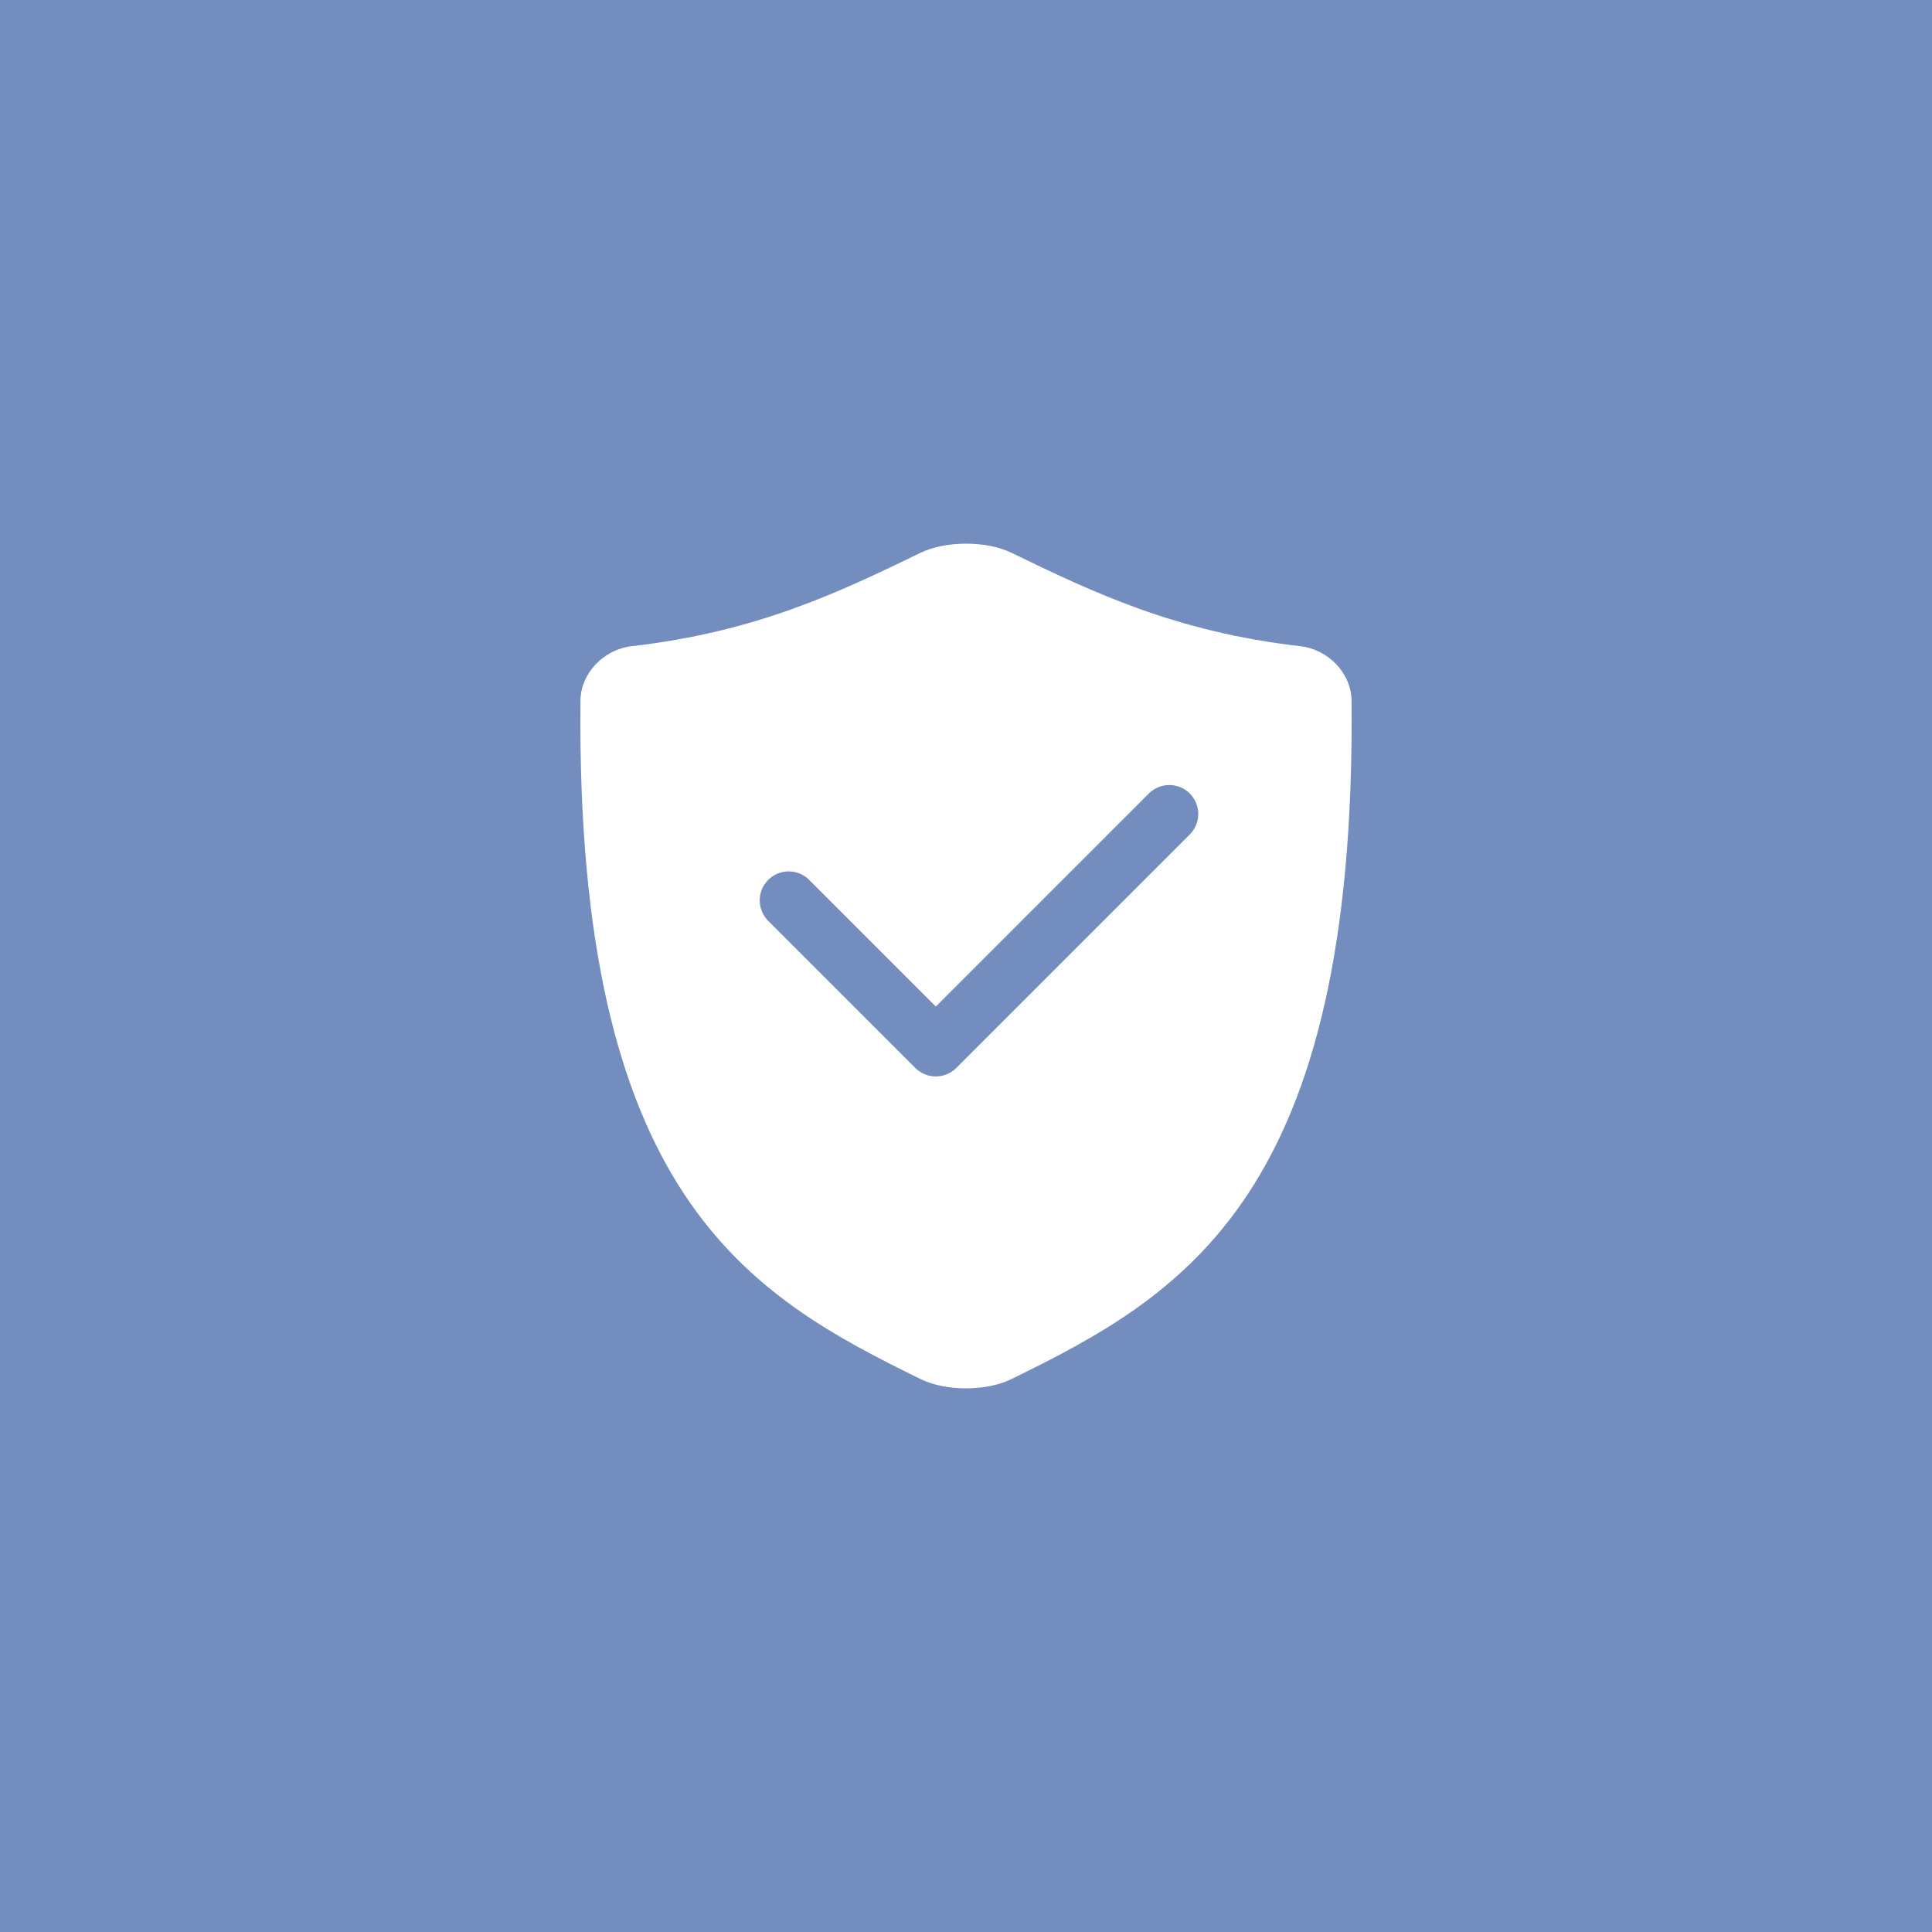 <svg xmlns="http://www.w3.org/2000/svg" xml:space="preserve" width="192" height="192">
  <rect width="100%" height="100%" fill="#728dbe" />
  <path fill="#fff"
    d="M91.494 54.932c-8.146 3.952-16.351 7.87-28.723 9.286-2.743.314-5.06 2.655-5.086 5.416-.47 49.228 16.668 59.03 33.825 67.429 2.48 1.214 6.502 1.214 8.983 0 17.156-8.397 34.293-18.201 33.823-67.43-.027-2.76-2.344-5.1-5.087-5.415-12.372-1.416-20.575-5.334-28.72-9.286-2.485-1.205-6.53-1.205-9.014 0z" />
  <path fill="none" stroke="#728dbe" stroke-linecap="round" stroke-linejoin="round" stroke-width="5.754"
    d="M78.378 89.476 93 104.098l23.205-23.205" />
</svg>
